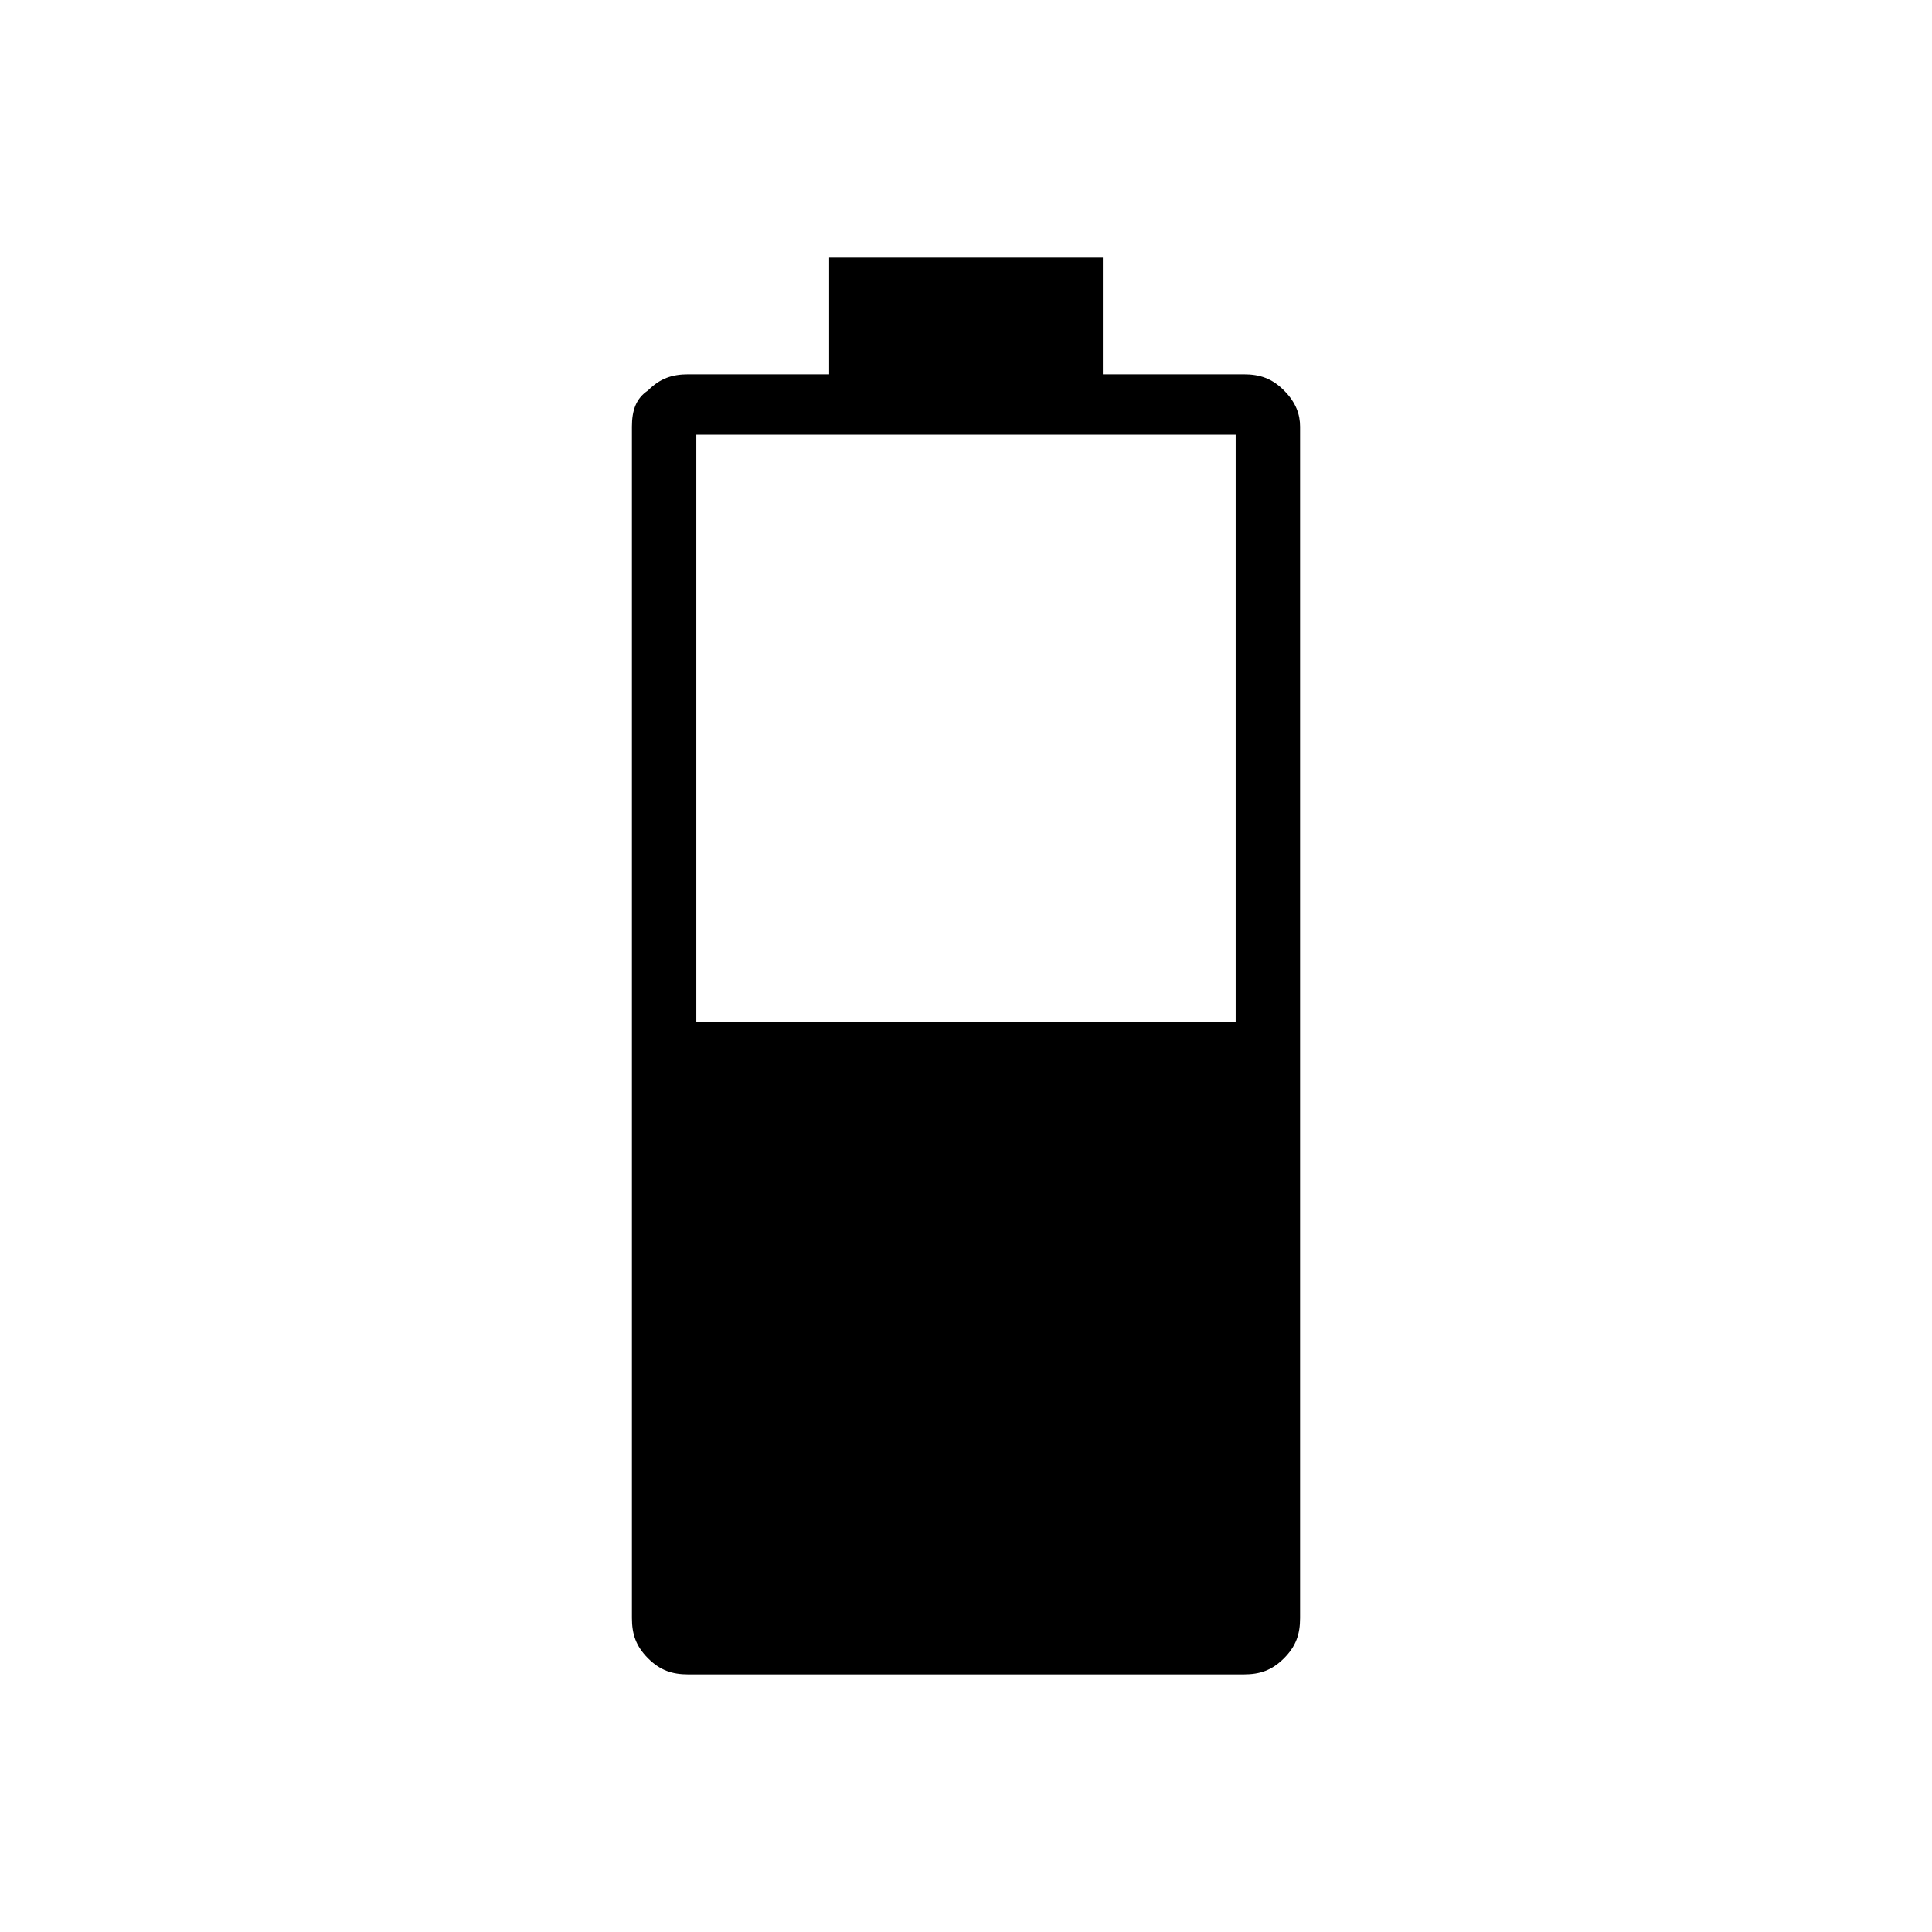 <?xml version="1.0" encoding="utf-8"?>
<!-- Generator: Adobe Illustrator 26.3.1, SVG Export Plug-In . SVG Version: 6.00 Build 0)  -->
<svg version="1.1" id="Слой_1" xmlns="http://www.w3.org/2000/svg" xmlns:xlink="http://www.w3.org/1999/xlink" x="0px" y="0px"
	 viewBox="0 0 48 48" style="enable-background:new 0 0 48 48;" xml:space="preserve">
<path d="M17.1,41.6c-0.4,0-0.7-0.1-1-0.4c-0.3-0.3-0.4-0.6-0.4-1V10.6c0-0.4,0.1-0.7,0.4-0.9c0.3-0.3,0.6-0.4,1-0.4h3.5V6.4h6.8v2.9
	h3.5c0.4,0,0.7,0.1,1,0.4s0.4,0.6,0.4,0.9v29.6c0,0.4-0.1,0.7-0.4,1c-0.3,0.3-0.6,0.4-1,0.4L17.1,41.6z M17.3,25.4h13.4V10.8H17.3
	V25.4z"/>
</svg>
